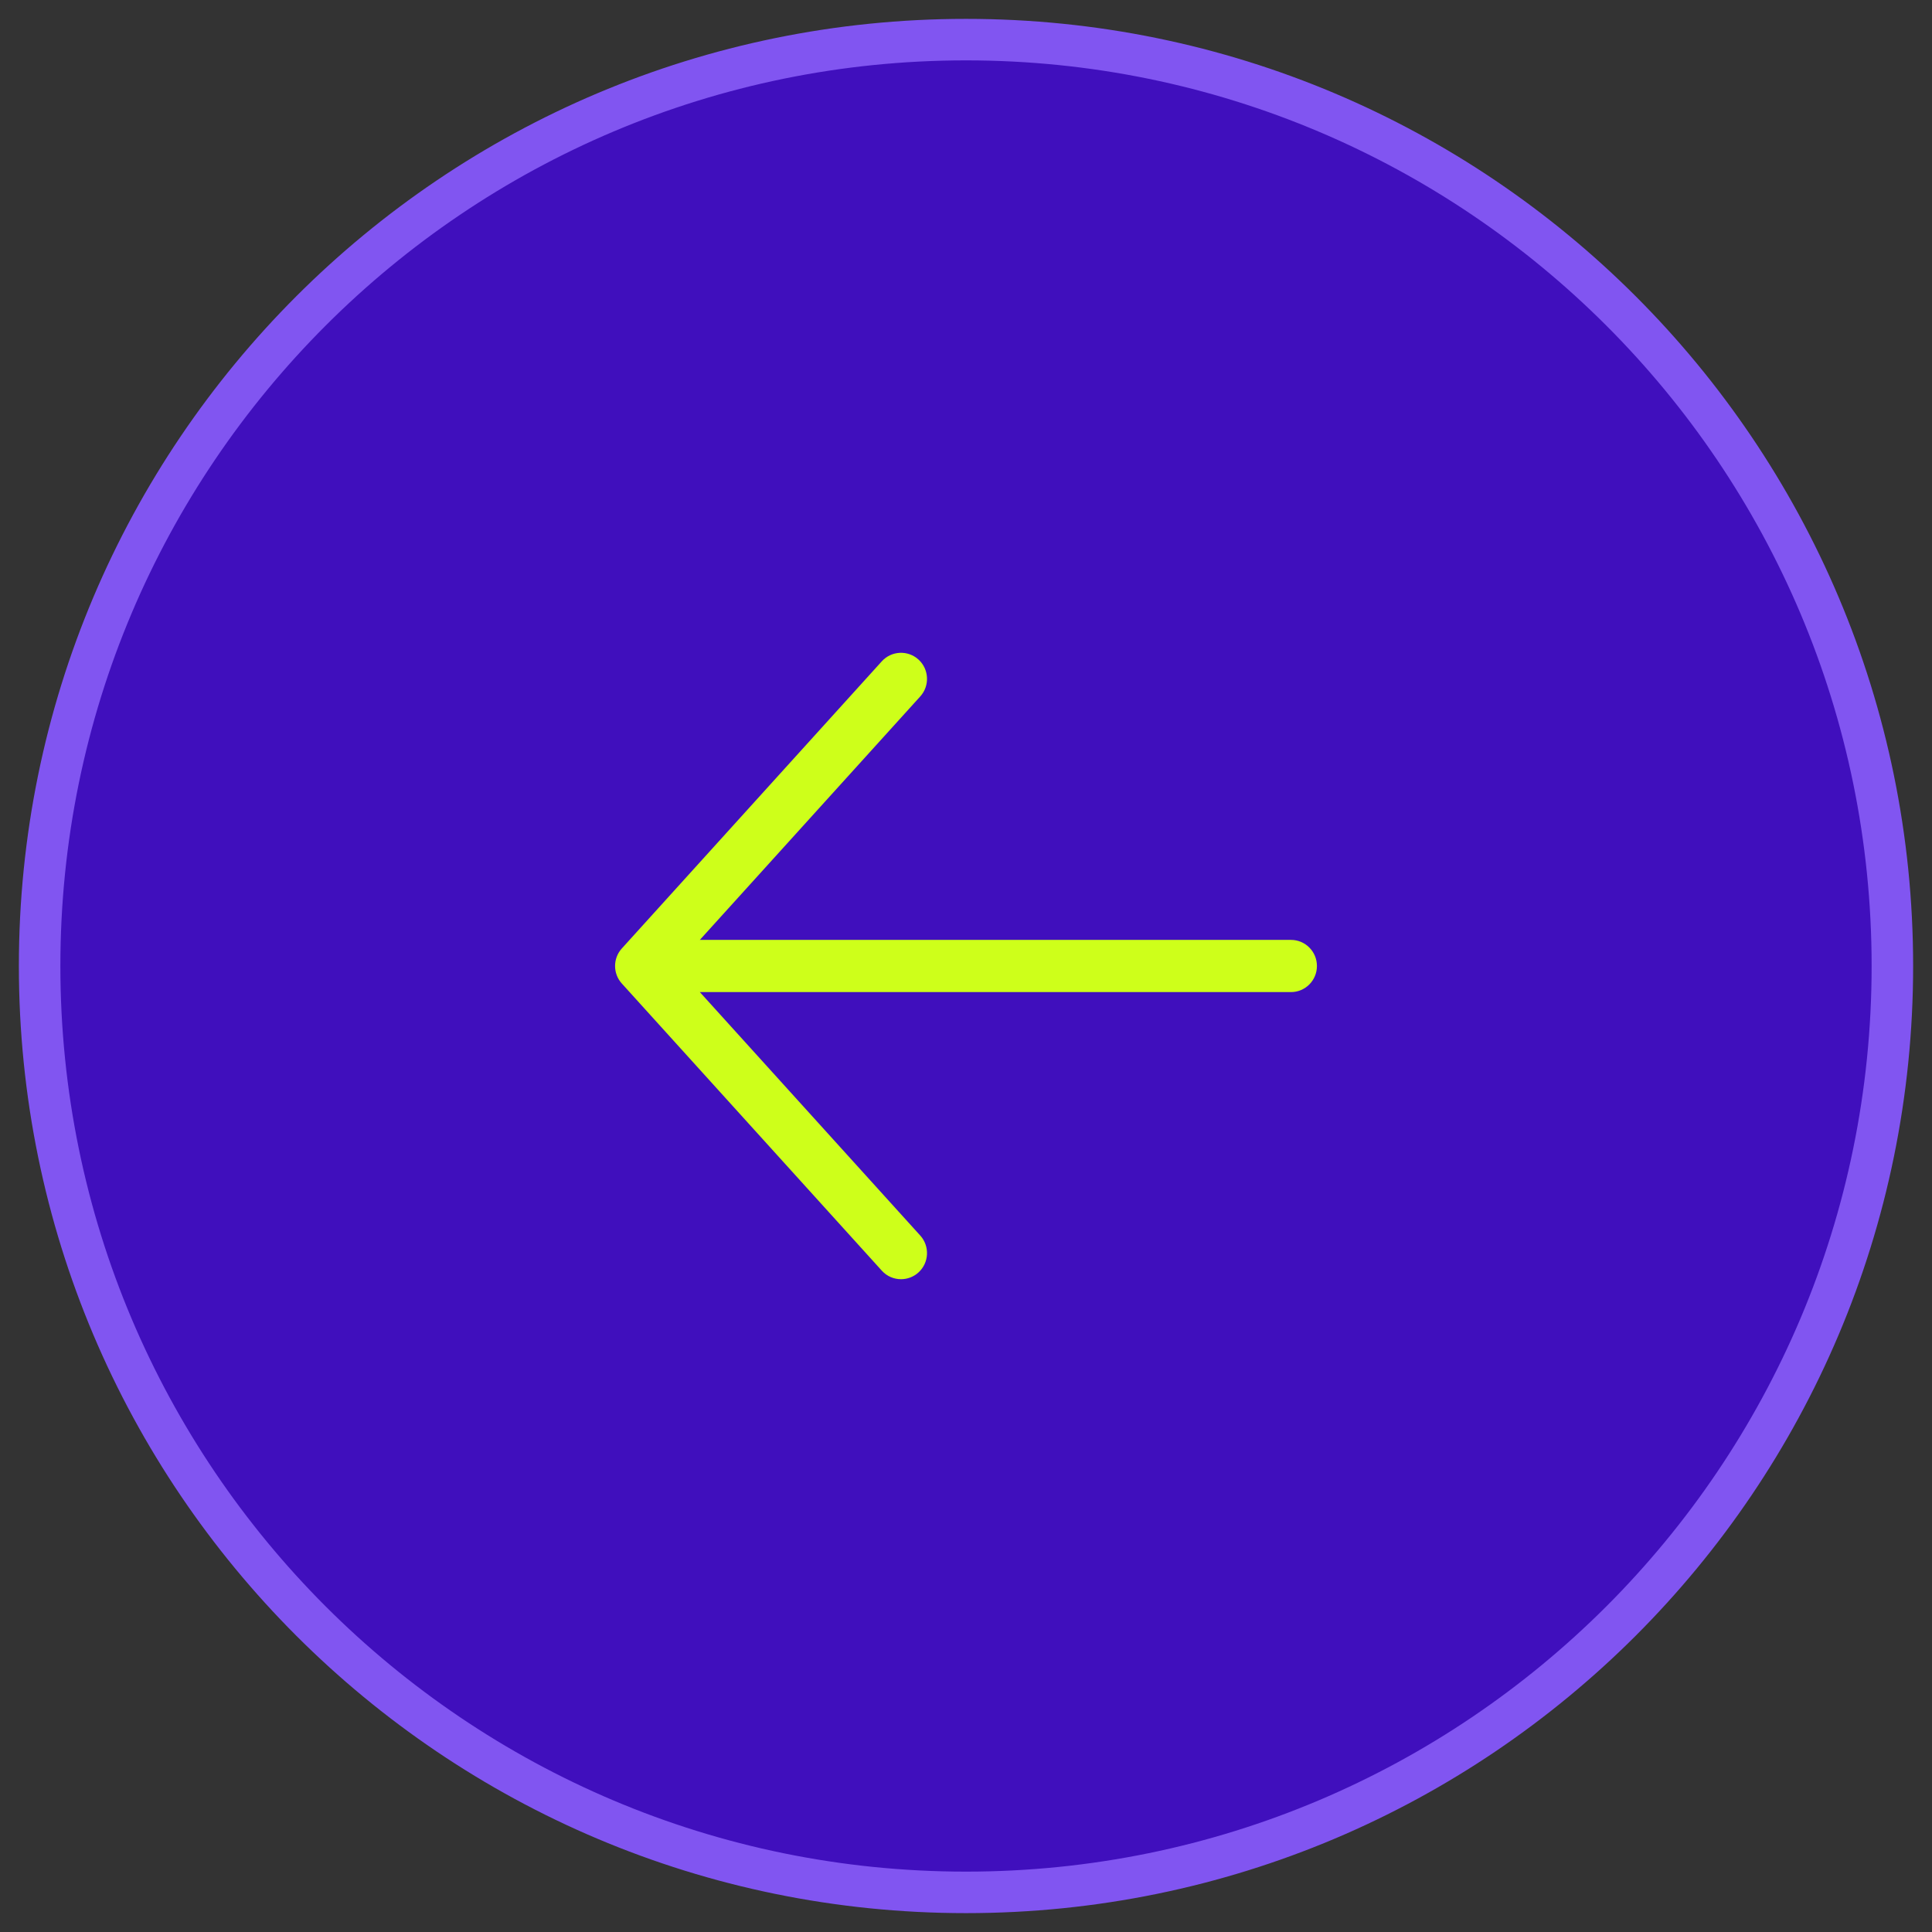<svg width="512" height="512" viewBox="0 0 512 512" fill="none" xmlns="http://www.w3.org/2000/svg">
<rect x="0" y="0" width="512" height="512" fill="#333333" stroke="none"/>
<g id="fill">
<path id="Vector" d="M256 501.5C391.586 501.5 501.5 391.586 501.5 256C501.5 120.414 391.586 10.5 256 10.5C120.414 10.5 10.5 120.414 10.5 256C10.5 391.586 120.414 501.5 256 501.5Z" fill="#400FBD" stroke="#8155F1" stroke-width="11"/>
<path id="Vector_2" d="M349 255.998C349 259.821 345.919 262.915 342.111 262.915H185.464L243.878 327.436C246.434 330.259 246.226 334.636 243.414 337.203C242.095 338.406 240.434 339 238.779 339C236.909 339 235.038 338.243 233.679 336.73L164.791 260.645C162.403 258.011 162.403 253.985 164.791 251.351L233.679 175.265C236.249 172.429 240.609 172.239 243.414 174.792C246.226 177.359 246.434 181.736 243.878 184.56L185.464 249.081H342.111C345.919 249.081 349 252.175 349 255.998Z" fill="#CEFF1A"/>
</g>
</svg>
